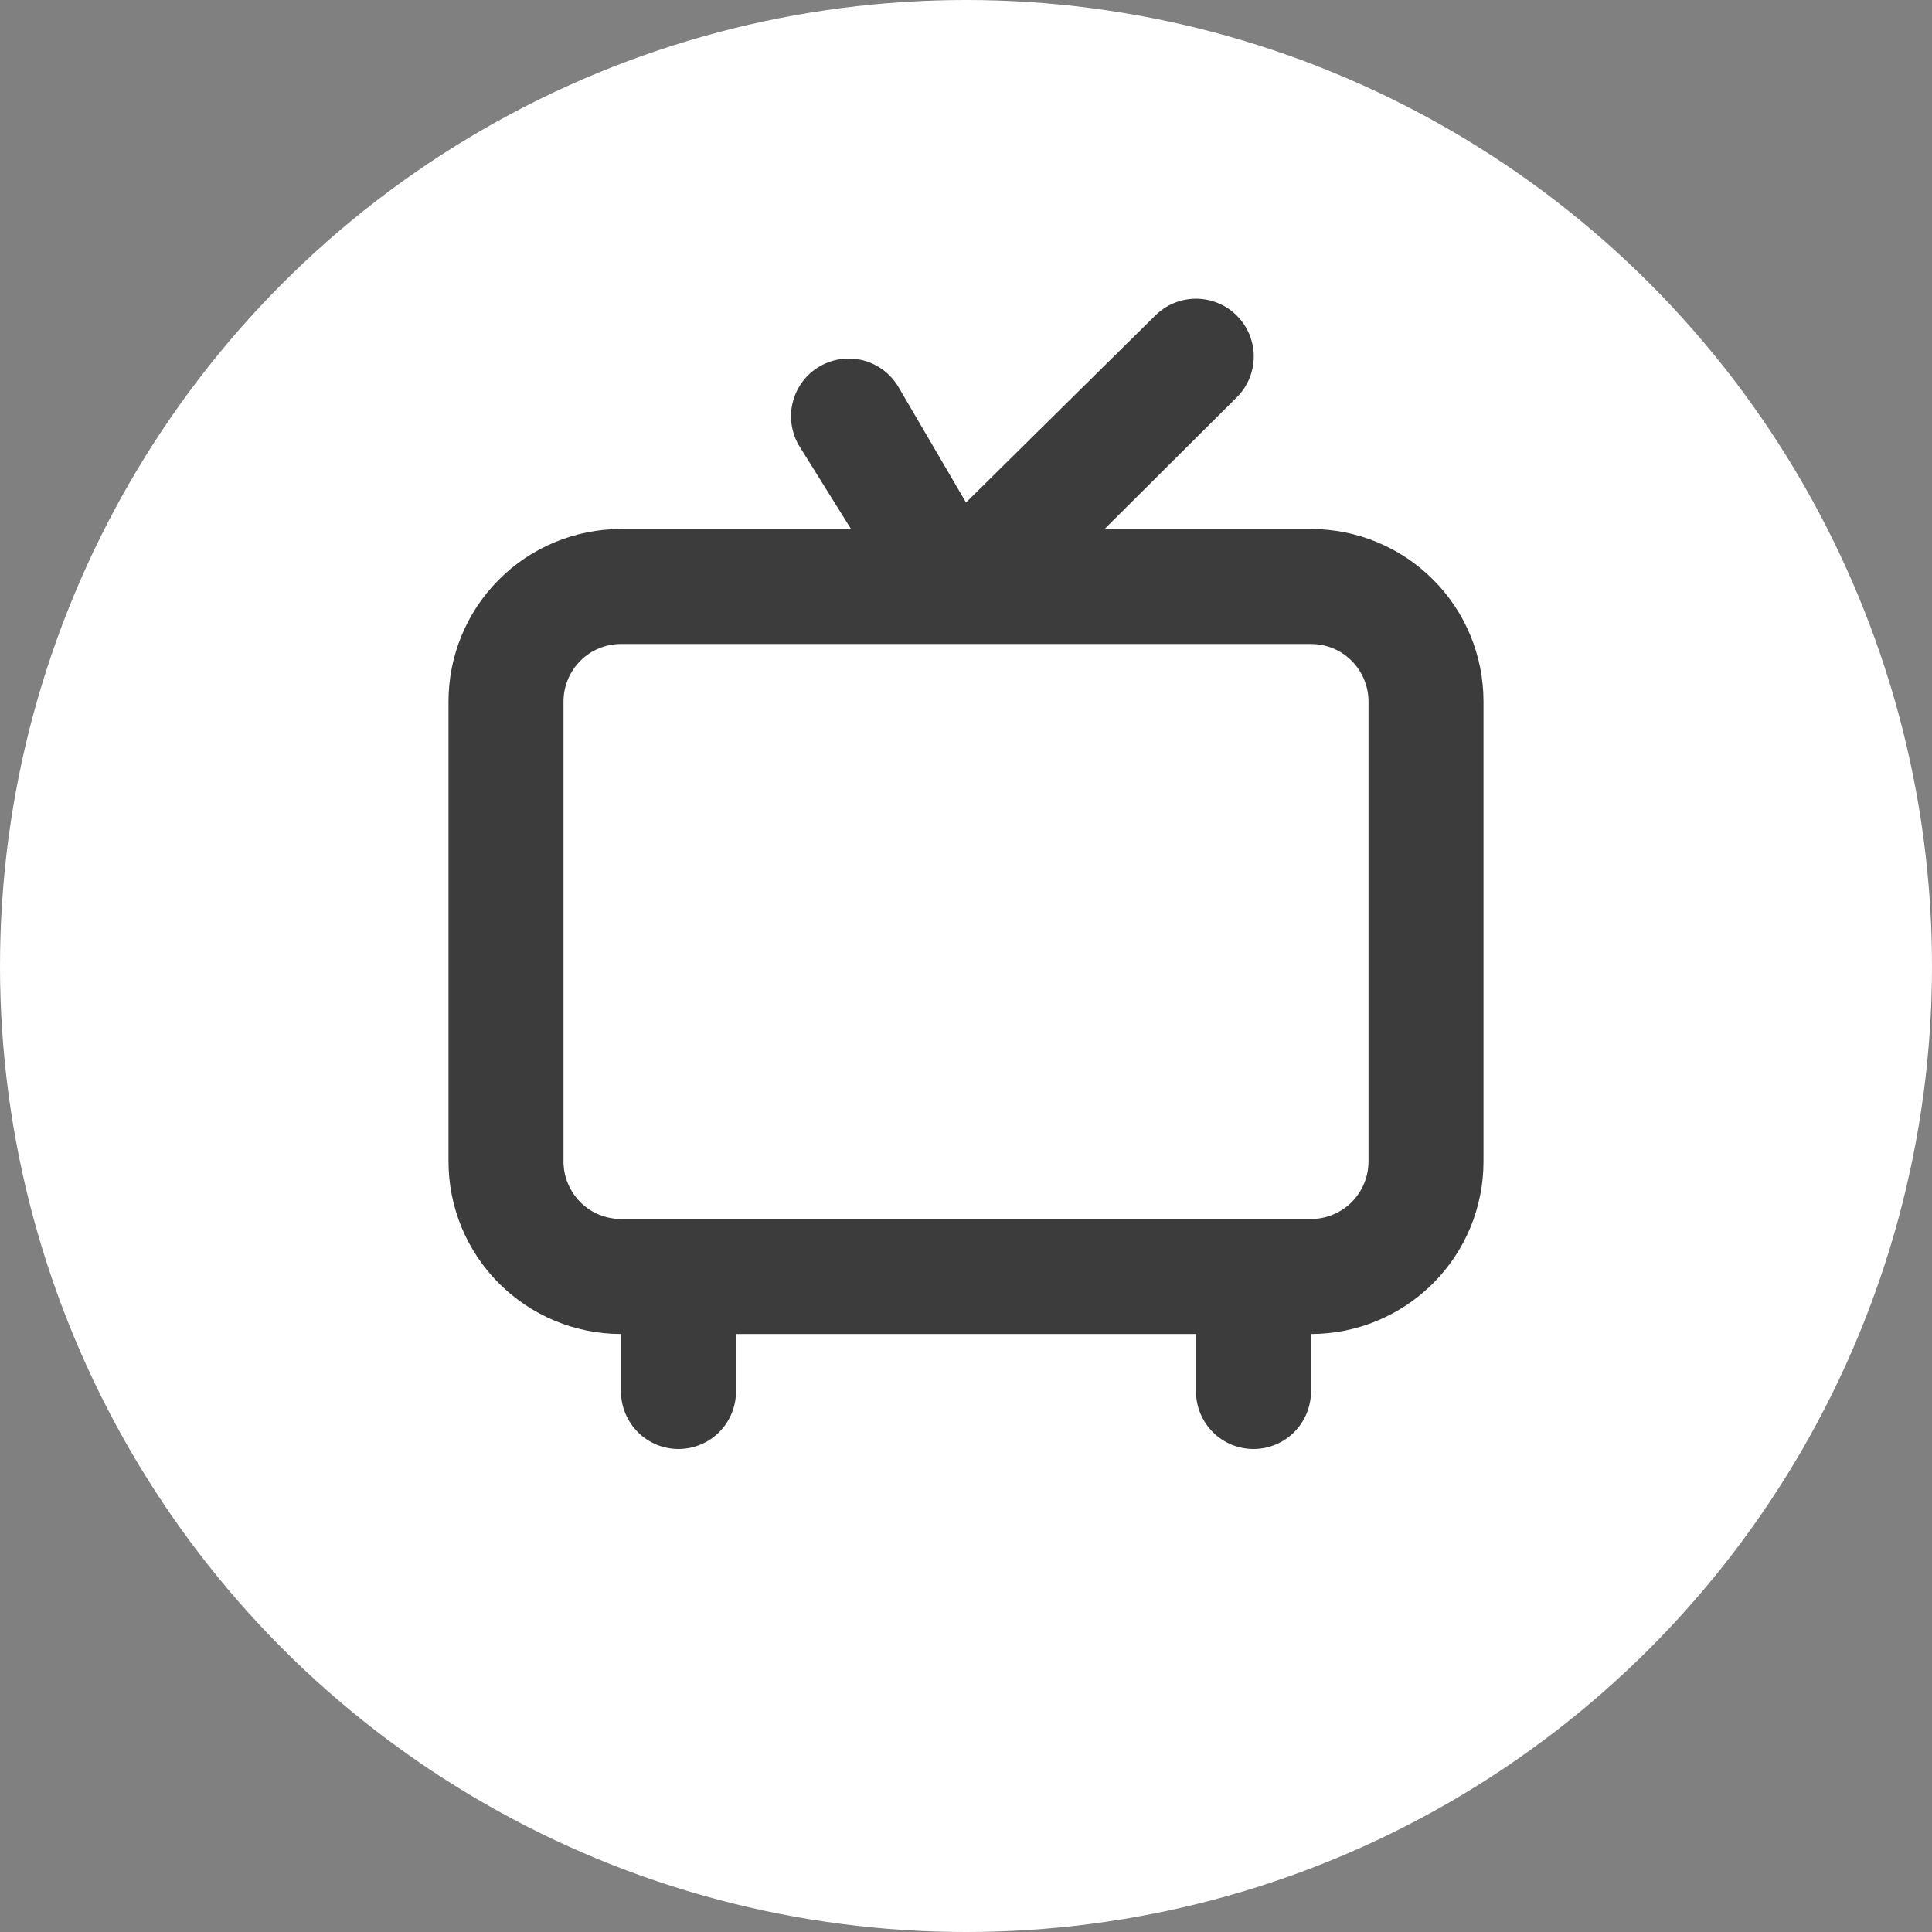 <svg width="21" height="21" viewBox="0 0 21 21" fill="none" xmlns="http://www.w3.org/2000/svg">
<rect x="0" y="0" width="21" height="21" fill="#808080" stroke="none"/>
<circle cx="10.5" cy="10.5" r="10.5" fill="white"/>
<path d="M14.25 5.75H12.006L13.444 4.318C13.502 4.26 13.548 4.191 13.58 4.115C13.611 4.039 13.628 3.957 13.628 3.875C13.628 3.792 13.611 3.711 13.58 3.634C13.548 3.558 13.502 3.489 13.444 3.431C13.386 3.373 13.316 3.326 13.24 3.295C13.164 3.263 13.082 3.247 13 3.247C12.834 3.247 12.674 3.313 12.556 3.431L10.5 5.462L9.769 4.212C9.728 4.141 9.673 4.078 9.608 4.028C9.543 3.978 9.468 3.941 9.389 3.919C9.309 3.898 9.226 3.892 9.144 3.903C9.063 3.913 8.984 3.94 8.912 3.981C8.841 4.022 8.778 4.077 8.728 4.142C8.678 4.207 8.641 4.282 8.62 4.361C8.598 4.441 8.592 4.524 8.603 4.605C8.614 4.687 8.64 4.766 8.681 4.837L9.25 5.75H6.75C6.253 5.75 5.776 5.947 5.424 6.299C5.073 6.65 4.875 7.127 4.875 7.625V12.625C4.875 13.122 5.073 13.599 5.424 13.95C5.776 14.302 6.253 14.5 6.75 14.5V15.125C6.75 15.29 6.816 15.449 6.933 15.567C7.05 15.684 7.209 15.75 7.375 15.75C7.541 15.75 7.7 15.684 7.817 15.567C7.934 15.449 8 15.29 8 15.125V14.5H13V15.125C13 15.29 13.066 15.449 13.183 15.567C13.3 15.684 13.459 15.75 13.625 15.75C13.791 15.75 13.95 15.684 14.067 15.567C14.184 15.449 14.25 15.29 14.25 15.125V14.5C14.747 14.5 15.224 14.302 15.576 13.95C15.928 13.599 16.125 13.122 16.125 12.625V7.625C16.125 7.127 15.928 6.65 15.576 6.299C15.224 5.947 14.747 5.75 14.25 5.75ZM14.875 12.625C14.875 12.79 14.809 12.949 14.692 13.067C14.575 13.184 14.416 13.25 14.25 13.25H6.75C6.584 13.25 6.425 13.184 6.308 13.067C6.191 12.949 6.125 12.79 6.125 12.625V7.625C6.125 7.459 6.191 7.3 6.308 7.183C6.425 7.065 6.584 7 6.75 7H14.25C14.416 7 14.575 7.065 14.692 7.183C14.809 7.3 14.875 7.459 14.875 7.625V12.625Z" fill="#3C3C3C"/>
</svg>

